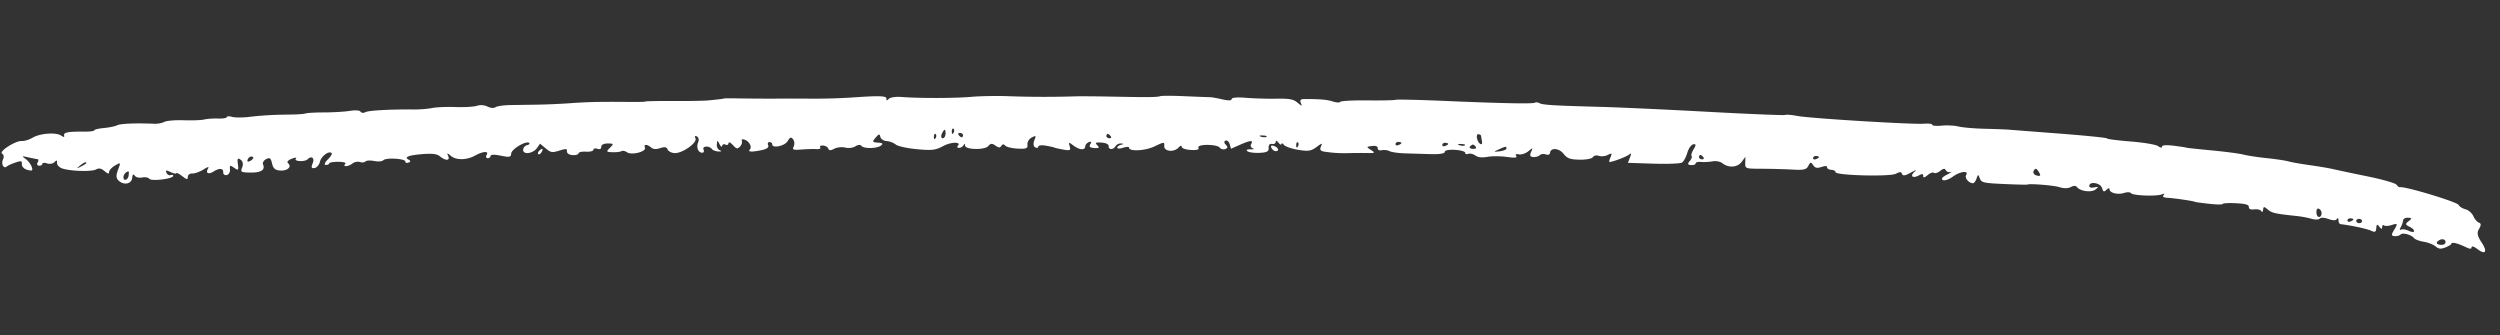 <svg width="246" height="33" fill="none" xmlns="http://www.w3.org/2000/svg"><rect width="100%" height="100%" fill="#333333" stroke="none"/><path fill-rule="evenodd" clip-rule="evenodd" d="M175.671 11.311c-.083.053-3.479-.085-7.546-.306-4.067-.222-8.818-.44-10.557-.487-4.655-.124-5.751-.19-6.074-.362-.16-.085-.362-.11-.45-.053-.204.13-3.236.071-8.932-.174-2.496-.107-4.643-.156-4.769-.108-.128.048-1.385.074-2.795.059-1.41-.016-2.609.048-2.666.142-.056.094-.379.079-.717-.033-.55-.182-1.288-.245-2.836-.242-.345.001-.444.116-.329.381.156.354.133.352-.328-.03-.406-.337-.785-.406-2.118-.385a36.88 36.88 0 01-2.985-.089c-.84-.07-1.366-.022-1.375.124-.011.16-.319.167-.938.024-.507-.117-1.051-.212-1.21-.21-.158.001-1.257-.041-2.441-.094-1.185-.053-2.275-.056-2.422-.007-.326.11-1.208.118-4.779.046-1.503-.03-3.122-.041-3.598-.026a96.803 96.803 0 01-6.477-.012c-1.185-.045-2.871-.018-3.747.06-1.629.144-5.134.15-6.887.012-.538-.043-1.092.038-1.231.179-.206.208-.25.205-.24-.02.013-.258-.66-.29-2.874-.14a59.382 59.382 0 01-4.617.148c-.87-.01-2.295-.012-3.167-.004-.871.008-2.426 0-3.454-.015-1.028-.017-1.87-.017-1.871-.001-.002.03-.444.085-1.558.193-.377.036-1.674.062-2.883.059-2.369-.008-3.35.011-3.354.067-.002.02-.78.029-1.73.021-2.759-.022-3.926.005-5.622.129a66.4 66.4 0 01-3.177.14l-2.719.042c-.623.01-1.265.101-1.425.203-.188.12-.474.1-.807-.056a1.425 1.425 0 00-1.053-.07c-.296.095-1.239.147-2.095.117-.857-.03-1.886.012-2.288.095-.401.083-1.183.147-1.737.143-2.369-.02-4.492.095-4.814.258-.216.11-.405.096-.505-.04-.103-.14-.49-.165-1.1-.072-.518.08-1.64.145-2.493.146-.853 0-1.669.046-1.812.1-.143.054-.809.104-1.479.11-1.708.017-2.77.077-4.113.234-.638.075-1.382.07-1.654-.009-.273-.08-.5-.068-.507.027-.006.094-.385.157-.841.139-.456-.018-1.074.024-1.373.094-.3.07-1.215.104-2.035.075-.82-.028-1.674.044-1.895.16-.223.116-.656.2-.965.186-1.794-.08-3.347-.018-3.67.145-.203.103-.793.226-1.31.273-.519.047-.947.15-.952.226-.006.078-.43.136-.944.13-1.58-.02-2.095.072-2.022.359.051.2-.027.21-.29.03-.503-.342-2.072-.229-2.801.203-.336.199-.82.348-1.074.331-.628-.04-2.313 1.049-1.934 1.25.161.086.203.331.093.545-.22.43.055.982.357.716.105-.093.489-.269.853-.392.584-.196.66-.175.637.175-.015.223.227.463.552.547.487.127.552.076.41-.317-.092-.257-.366-.606-.61-.775-.386-.27-.353-.289.268-.145.39.09.802.171.915.18.113.009.123.153.02.32-.101.168-.042.314.133.325.174.012.323-.07.33-.183.008-.111.216-.132.464-.044.248.087.574.034.723-.119.222-.225.27-.212.255.069-.01.19.203.43.474.532.738.281 2.9.357 3.358.117.303-.158.51-.12.84.157.355.296.443.31.459.07.01-.164.276-.446.59-.626.556-.319.564-.307.28.438-.217.575-.191.848.107 1.097.532.446 1.25.263 1.293-.33.024-.328.104-.389.251-.194.126.166.433.239.734.175.284-.06.596-.003.692.127.199.27 2.342.009 2.361-.287.006-.094-.108-.126-.253-.071-.145.055-.33-.049-.41-.23-.12-.268-.045-.282.406-.07.304.142.557.193.562.113.005-.08.256.043.558.272.494.376.551.382.572.07.012-.191.215-.335.452-.32.237.015.724-.16 1.083-.389.423-.27.584-.304.458-.096-.278.455.028.62.542.293.57-.364.974-.327.947.088-.012.184.143.302.343.263.2-.038.345-.287.32-.552-.039-.427.008-.445.414-.162.413.29.449.254.365-.365-.073-.549-.02-.635.27-.432.218.152.28.451.155.751-.193.464-.136.5.825.514 1.038.015 1.463-.263 1.224-.802-.071-.16.066-.393.304-.518.36-.188.46-.115.585.426.114.498.307.662.814.695.71.046 1.162-.384.759-.721-.145-.121.006-.302.369-.44.337-.129.521-.138.409-.02-.12.124.033.228.368.25.316.02.66-.053.765-.162.387-.403.735-.15.516.377-.17.409-.127.523.18.47.223-.039.46-.314.529-.61.125-.545.867-1.107 1.149-.87.083.07-.083.357-.37.638-.313.308-.393.52-.2.533.175.011.324-.054.33-.145.006-.09.408-.162.894-.158.543.005.81.087.69.211-.299.31.294.275.705-.043.199-.154.53-.221.735-.149.205.072.453.048.551-.054.098-.102.486-.122.863-.045.376.078.777.044.892-.076.268-.279 2.187-.162 2.168.132-.008.123.132.167.312.1.234-.088.23-.175-.011-.303-.467-.249.095-.443 1.575-.545.835-.058 1.263.009 1.538.24.534.446 1.01.433.81-.022-.152-.349-.129-.35.277-.014.514.425 1.554.404 2.364-.048.764-.427 1.38-.466 1.14-.072-.104.172-.065.32.087.33.153.01.285-.087.293-.215.01-.153.358-.164 1.01-.031.864.176.998.148 1.022-.212.028-.436 1.487-1.299 1.767-1.045.089.082-.002.18-.203.219a.517.517 0 00-.389.453c-.033.52.97.39 1.367-.177l.296-.422.556.465c.5.418.633.44 1.333.222.68-.211.775-.201.757.08-.012.182.228.338.552.359.316.02.58-.058.587-.173.008-.116.337-.19.73-.164.395.025.724-.058.733-.186.008-.128.189-.171.402-.097.233.083.381.005.372-.194-.008-.2.242-.33.635-.33.597.003.615.037.224.42-.392.386-.372.42.256.44.375.012.771-.035.88-.105.11-.07.353-.02.54.11.455.319 1.938-.067 1.764-.46-.155-.347.2-.352.611-.008.214.178.467.196.89.06.459-.146.62-.116.732.134.079.177.381.337.672.356.747.048 2.262-1.011 2.068-1.447-.097-.219-.043-.29.144-.19.165.087.22.342.124.566-.21.486-.016 1.01.382 1.035.158.01.222-.128.142-.307-.162-.365.563-.41.828-.052.09.122.382.228.65.236.298.009.35-.035.133-.114-.193-.071-.329-.334-.302-.583.048-.44.057-.44.27-.018.12.24.236.313.257.162.02-.15.163-.207.316-.125.153.082.29.025.305-.126.016-.166.187-.098.432.172.348.384.447.405.698.151.16-.163.243-.414.183-.556-.063-.15.054-.203.277-.124.46.161.749.72.504.973-.227.237.21.257 1.175.054.513-.108.73-.274.635-.486-.079-.178-.018-.315.135-.305.152.01.272.106.265.215-.028.431 1.214.185 1.507-.298.247-.41.352-.445.55-.182a.729.729 0 01.055.697c-.163.326-.065.364.78.299.531-.041 1.195-.059 1.474-.04.28.02.439-.057.354-.172-.084-.114.037-.195.27-.18.232.015.47.149.526.297.081.211.213.214.598.014.272-.141.752-.19 1.067-.108.315.082.764.026.999-.123.261-.167.488-.187.588-.052.221.299 1.534.283 1.93-.024.244-.188.172-.258-.297-.288-.556-.036-.58-.085-.232-.49.334-.388.397-.398.468-.075.044.206.32.39.613.409.293.019.695.17.893.335.2.167 1.13.374 2.085.464 1.478.14 1.846.096 2.582-.303.785-.426 1.849-.443 1.445-.022-.094.097-.045.186.109.195a.545.545 0 00.441-.235c.13-.202.163-.2.168.011.008.413 1.928.456 2.28.052.242-.277.373-.287.71-.051.33.231.446.236.58.027.116-.182.234-.188.389-.019.122.133.674.264 1.227.29.849.04.996-.022.951-.398-.03-.245.16-.558.423-.695.421-.22.451-.188.257.277-.125.3-.09.596.081.688.166.088.308.057.316-.07.009-.133.342-.168.797-.083.431.08.782.161.781.18-.002.019.366.103.817.186.723.134.804.098.688-.308-.123-.428-.097-.435.351-.094.601.457 1.148.507 1.174.107.011-.166.175-.36.365-.432.232-.088.278-.02.139.207-.151.248-.047.348.394.376.477.031.536-.025.291-.27-.248-.25-.166-.302.414-.264.422.027.714.166.704.335-.025.387.446.399.678.018a.624.624 0 01.552-.265c.287.032.287.059.001.123-.201.046-.371.173-.378.283-.008.118.227.123.575.012.324-.103.583-.11.577-.016-.026.405 1.565.333 2.499-.112.954-.455.993-.457.966-.044-.035.543.957.651 1.407.155.176-.194.312-.232.308-.086-.005.153.365.287.882.32.615.04.852-.03.766-.225-.164-.367 1.841-.36 2.112.008.106.142.346.2.534.13.25-.095.262-.21.046-.428-.177-.178-.186-.34-.021-.402.152-.057.334.1.405.348l.13.452.879-.39c1.03-.455 1.352-.475 1.106-.071-.098.16-.026.347.158.415.185.069.084.116-.224.105-.342-.012-.459.06-.3.186.143.112.679.184 1.19.159.74-.037.923-.139.896-.5-.02-.268.111-.423.321-.378.195.042.365-.042.376-.187.015-.174.108-.15.279.071.142.183.268.239.28.124.013-.116.123-.077.246.084.123.162.752.38 1.399.487.995.163 1.273.121 1.802-.269.566-.418.607-.422.439-.044-.138.31-.04.438.385.5.895.128 1.505.162 2.438.136a45.062 45.062 0 011.728-.008c.787.015.82-.011.373-.3-.464-.298-.459-.319.097-.388.379-.048.581.028.569.215-.011.166.161.25.405.198.233-.05.577-.008.763.091.187.1.867.197 1.512.216l2.537.076c.866.026 1.371-.055 1.382-.221.01-.16.409-.238 1.021-.198.552.035.997.165.989.287-.008.122.124.17.294.106.169-.064.485.008.703.16.274.192.644.233 1.203.133.443-.08 1.302-.075 1.907.011.777.11 1.046.082.913-.096-.115-.156-.018-.217.252-.159.241.052.658-.08.926-.295.482-.385.485-.384.28.07-.149.331-.085.47.225.49.238.015.524-.068.636-.185.112-.116.381-.15.598-.073.218.077.402.011.412-.148.035-.541.88-.488 1.329.084.359.458.636.56 1.578.58.643.013 1.216-.096 1.31-.251.092-.152.357-.209.589-.127.232.082.629.041.882-.09.397-.203.434-.172.264.225-.108.254-.158.464-.113.467.292.02 1.755-.54 1.979-.755.17-.164.191-.057.056.291l-.214.551 2.513.081c1.382.045 2.647-.004 2.811-.109.164-.104.399-.537.522-.96.123-.423.388-.799.589-.834.281-.05.288.063.031.488-.183.304-.273.604-.199.666.074.062-.006.28-.177.486-.242.29-.213.38.128.403.242.015.446-.06.453-.169.007-.108.238-.172.513-.141.275.03.781.006 1.125-.054.374-.065.772.01.995.187.601.477 1.485.413 1.888-.135l.369-.504-.015.586c-.014.583-.007.586 1.641.591.911.003 2.26.04 2.999.081 1.118.063 1.381.002 1.569-.365.201-.393.254-.4.472-.074.191.287.371.328.817.185.394-.125.568-.115.559.035-.008.12.179.23.416.245.236.015.424.119.417.23-.021.322 5.345.462 5.935.155.41-.213.519-.208.609.026.081.21.32.168.89-.153.43-.242.594-.283.366-.092-.513.43-.24.715.378.392.369-.193.452-.183.445.052-.007.194.135.165.434-.09.244-.207.526-.309.625-.226.099.083.374-.001.609-.187.314-.248.464-.265.561-.065.073.15.287.228.475.17.188-.056.022.062-.369.262-.458.235-.601.423-.402.528.17.09.609-.057.976-.328.71-.524 1.603-.633 1.316-.16-.168.274.241.779.652.805.115.008.28-.195.367-.45.154-.455.161-.455.329-.018.156.406.374.456 2.377.544 1.213.053 2.239.08 2.28.058.225-.12 2.615.071 3.186.254.427.137.826.133 1.102-.012.288-.15.494-.15.613.001.33.419 1.415.558 1.824.235.333-.263.315-.293-.121-.203-.316.065-.504.005-.493-.159.03-.47 1.101-.285 1.253.216.119.393.192.42.445.172.166-.163.298-.189.292-.056-.017.36.799.575 1.423.376.315-.1.611-.091.695.023.175.237 2.474.325 3.03.116.26-.098.319-.072.173.08-.141.147.016.24.443.261.636.032 2.657.335 2.653.398-.001.017.609.1 1.356.184.747.084 1.362.092 1.368.018.005-.074.59-.106 1.3-.07.95.047 1.285.145 1.271.37-.013.2.176.28.547.234.311-.039.62.041.685.178.066.137.141.078.167-.132.043-.346.086-.349.476-.022.405.338.692.402 2.82.627.472.05 1.134.174 1.469.275.336.102.697.095.802-.015.122-.126.438-.113.867.037.47.164.722.162.831-.007.086-.134.156-.077.155.126-.001.203.095.379.214.39.902.092 2.58.45 2.982.637.398.185.496.138.524-.253.029-.386.086-.415.293-.146.213.274.262.28.282.035.013-.163.101-.232.196-.153.095.08.42.066.722-.03.632-.203.648-.164.222.542-.246.407-.226.526.092.547.223.014.488-.06.588-.164.205-.213 1.055.02 1.331.365.099.124.525.282.948.35.423.07.944.273 1.158.452.314.263.502.284.966.107.317-.121.58-.283.585-.36.012-.195.596-.067 1.349.294.478.23.632.242.644.051.01-.15.237-.081.567.169.816.62 1.03.276.411-.662-.417-.634-.472-.94-.238-1.328.21-.347.206-.535-.011-.603-.173-.054-.423-.342-.553-.64-.131-.297-.483-.604-.782-.681-.298-.078-.599-.266-.667-.42-.135-.303-5.319-1.866-5.8-1.748-.062.015-.205-.097-.318-.25-.112-.151-1.399-.52-2.859-.817a179.197 179.197 0 01-3.363-.71c-.39-.092-1.415-.267-2.278-.387-.864-.12-1.817-.288-2.118-.374-.301-.085-1.264-.23-2.139-.32-.875-.09-1.909-.248-2.299-.35-.389-.101-1.802-.287-3.14-.414-1.338-.126-2.432-.243-2.431-.26.001-.016-.544-.101-1.211-.189-.744-.098-1.22-.072-1.229.067-.009.153-.138.14-.398-.043-.211-.148-1.429-.351-2.707-.452-1.277-.101-2.318-.236-2.314-.3.004-.065-2.088-.277-4.648-.474-2.561-.196-4.85-.373-5.086-.393-.236-.02-1.27-.058-2.298-.083s-2.188-.125-2.577-.223c-.39-.097-1.132-.136-1.65-.085-.518.05-.937.014-.931-.082.006-.096-.347-.144-.785-.108-1.122.092-11.19-.522-12.468-.76-.583-.11-1.127-.155-1.211-.102zm25.082 5.927c-.003.084-.188.088-.41.01-.223-.079-.321-.28-.219-.448.151-.248.227-.25.41-.009.123.163.222.364.219.447zm-55.009-3.856c.007.087.044.327.084.533.04.206-.026.322-.148.258-.332-.177-.506-.986-.208-.967.143.009.265.088.272.176zm33.245 2.078c-.004.051-.139.143-.302.204-.162.061-.288.011-.28-.111.008-.122.143-.214.301-.204.158.01.284.06.281.111zm-11.375.017c.09.122.027.213-.14.202-.167-.01-.298-.114-.29-.23.007-.115.07-.206.14-.201.07.004.2.107.29.23zm-25.11-1.315c-.003.051-.138.143-.301.204-.162.061-.288.011-.281-.111.008-.122.144-.214.302-.204.157.01.284.06.28.111zm1.641.14c-.1.064-.348.055-.551-.019-.224-.082-.153-.127.182-.115.303.01.469.07.369.134zm1.076.153c.09.122-.045.208-.3.192-.256-.017-.379-.12-.274-.229.105-.11.24-.195.301-.191.06.003.183.106.273.228zm3.012.17c-.006.102-.306.22-.665.263-.63.075-.633.068-.076-.192.672-.313.757-.321.741-.071zm-10.33-.549c-.003.051-.139.143-.301.204-.163.061-.289.011-.281-.111.008-.122.143-.214.301-.204.158.01.284.06.281.111zm-13.284-.611c-.1.063-.347.055-.55-.019-.225-.082-.154-.127.181-.116.303.01.469.071.369.135zm3.093.955c-.103.162-.167.107-.165-.138.002-.222.077-.342.168-.266.091.076.089.258-.003.404zm100.734 6.562c-.035.528-.484.476-.509-.06-.015-.303.091-.463.251-.378a.513.513 0 01.258.438zm-119.149-7.578c.09.122.026.213-.14.202-.167-.01-.298-.114-.291-.23.008-.115.071-.206.14-.202.07.005.2.108.291.23zm15.808 1.136c.077.173.255.322.396.33.413.027.318-.345-.128-.502-.272-.095-.361-.039-.268.172zm111.905 7.225c-.339.262-.327.348.074.543.669.326.597.715-.074.4-.287-.134-.629-.183-.759-.108-.13.074-.14-.032-.022-.237.117-.205.222-.507.233-.67.011-.165.228-.285.484-.269.394.026.404.078.064.341zM93.822 13.078c-.103.162-.167.108-.165-.138.002-.222.077-.341.168-.266.09.076.09.258-.003.404zm137.751 8.515c-.003.05-.138.142-.301.204-.162.061-.288.01-.28-.111.007-.123.143-.215.301-.204.157.01.284.06.28.11zm.853.173c-.007.115-.142.201-.3.191-.158-.01-.281-.113-.273-.228.007-.116.142-.202.3-.192.158.01.281.113.273.229zM93.041 13.199c-.015.231-.144.413-.287.404-.143-.01-.18-.202-.083-.428.098-.225.227-.407.288-.403.06.004.097.196.082.427zm1.72.111c-.007.116-.07.207-.14.202-.069-.004-.2-.108-.29-.23-.09-.121-.026-.212.14-.201.167.01.298.114.29.23zm-2.7.288c-.103.161-.168.107-.166-.139.002-.222.078-.341.169-.265.09.075.09.257-.003.404zm148.581 10.244c-.01.154-.211.268-.448.253-.453-.03-.547-.222-.212-.436.332-.211.68-.115.66.183zm-187.598-8.99c-.112.117-.145.261-.074.321.072.06.216-.032.321-.204.218-.358.057-.433-.247-.117zm-28.358.945c-.216.138-.35.141-.342.01a.506.506 0 01.214-.345c.11-.07.264-.075.342-.01.077.065-.019.22-.214.345zm-16.194.255c-.003.044-.24.195-.526.336-.471.231-.48.223-.103-.087.397-.325.64-.421.629-.249zm4.16 1.244c-.078.459-.533.556-.504.108.016-.25.29-.544.496-.53.043.002.046.192.008.422z" fill="#fff"/></svg>